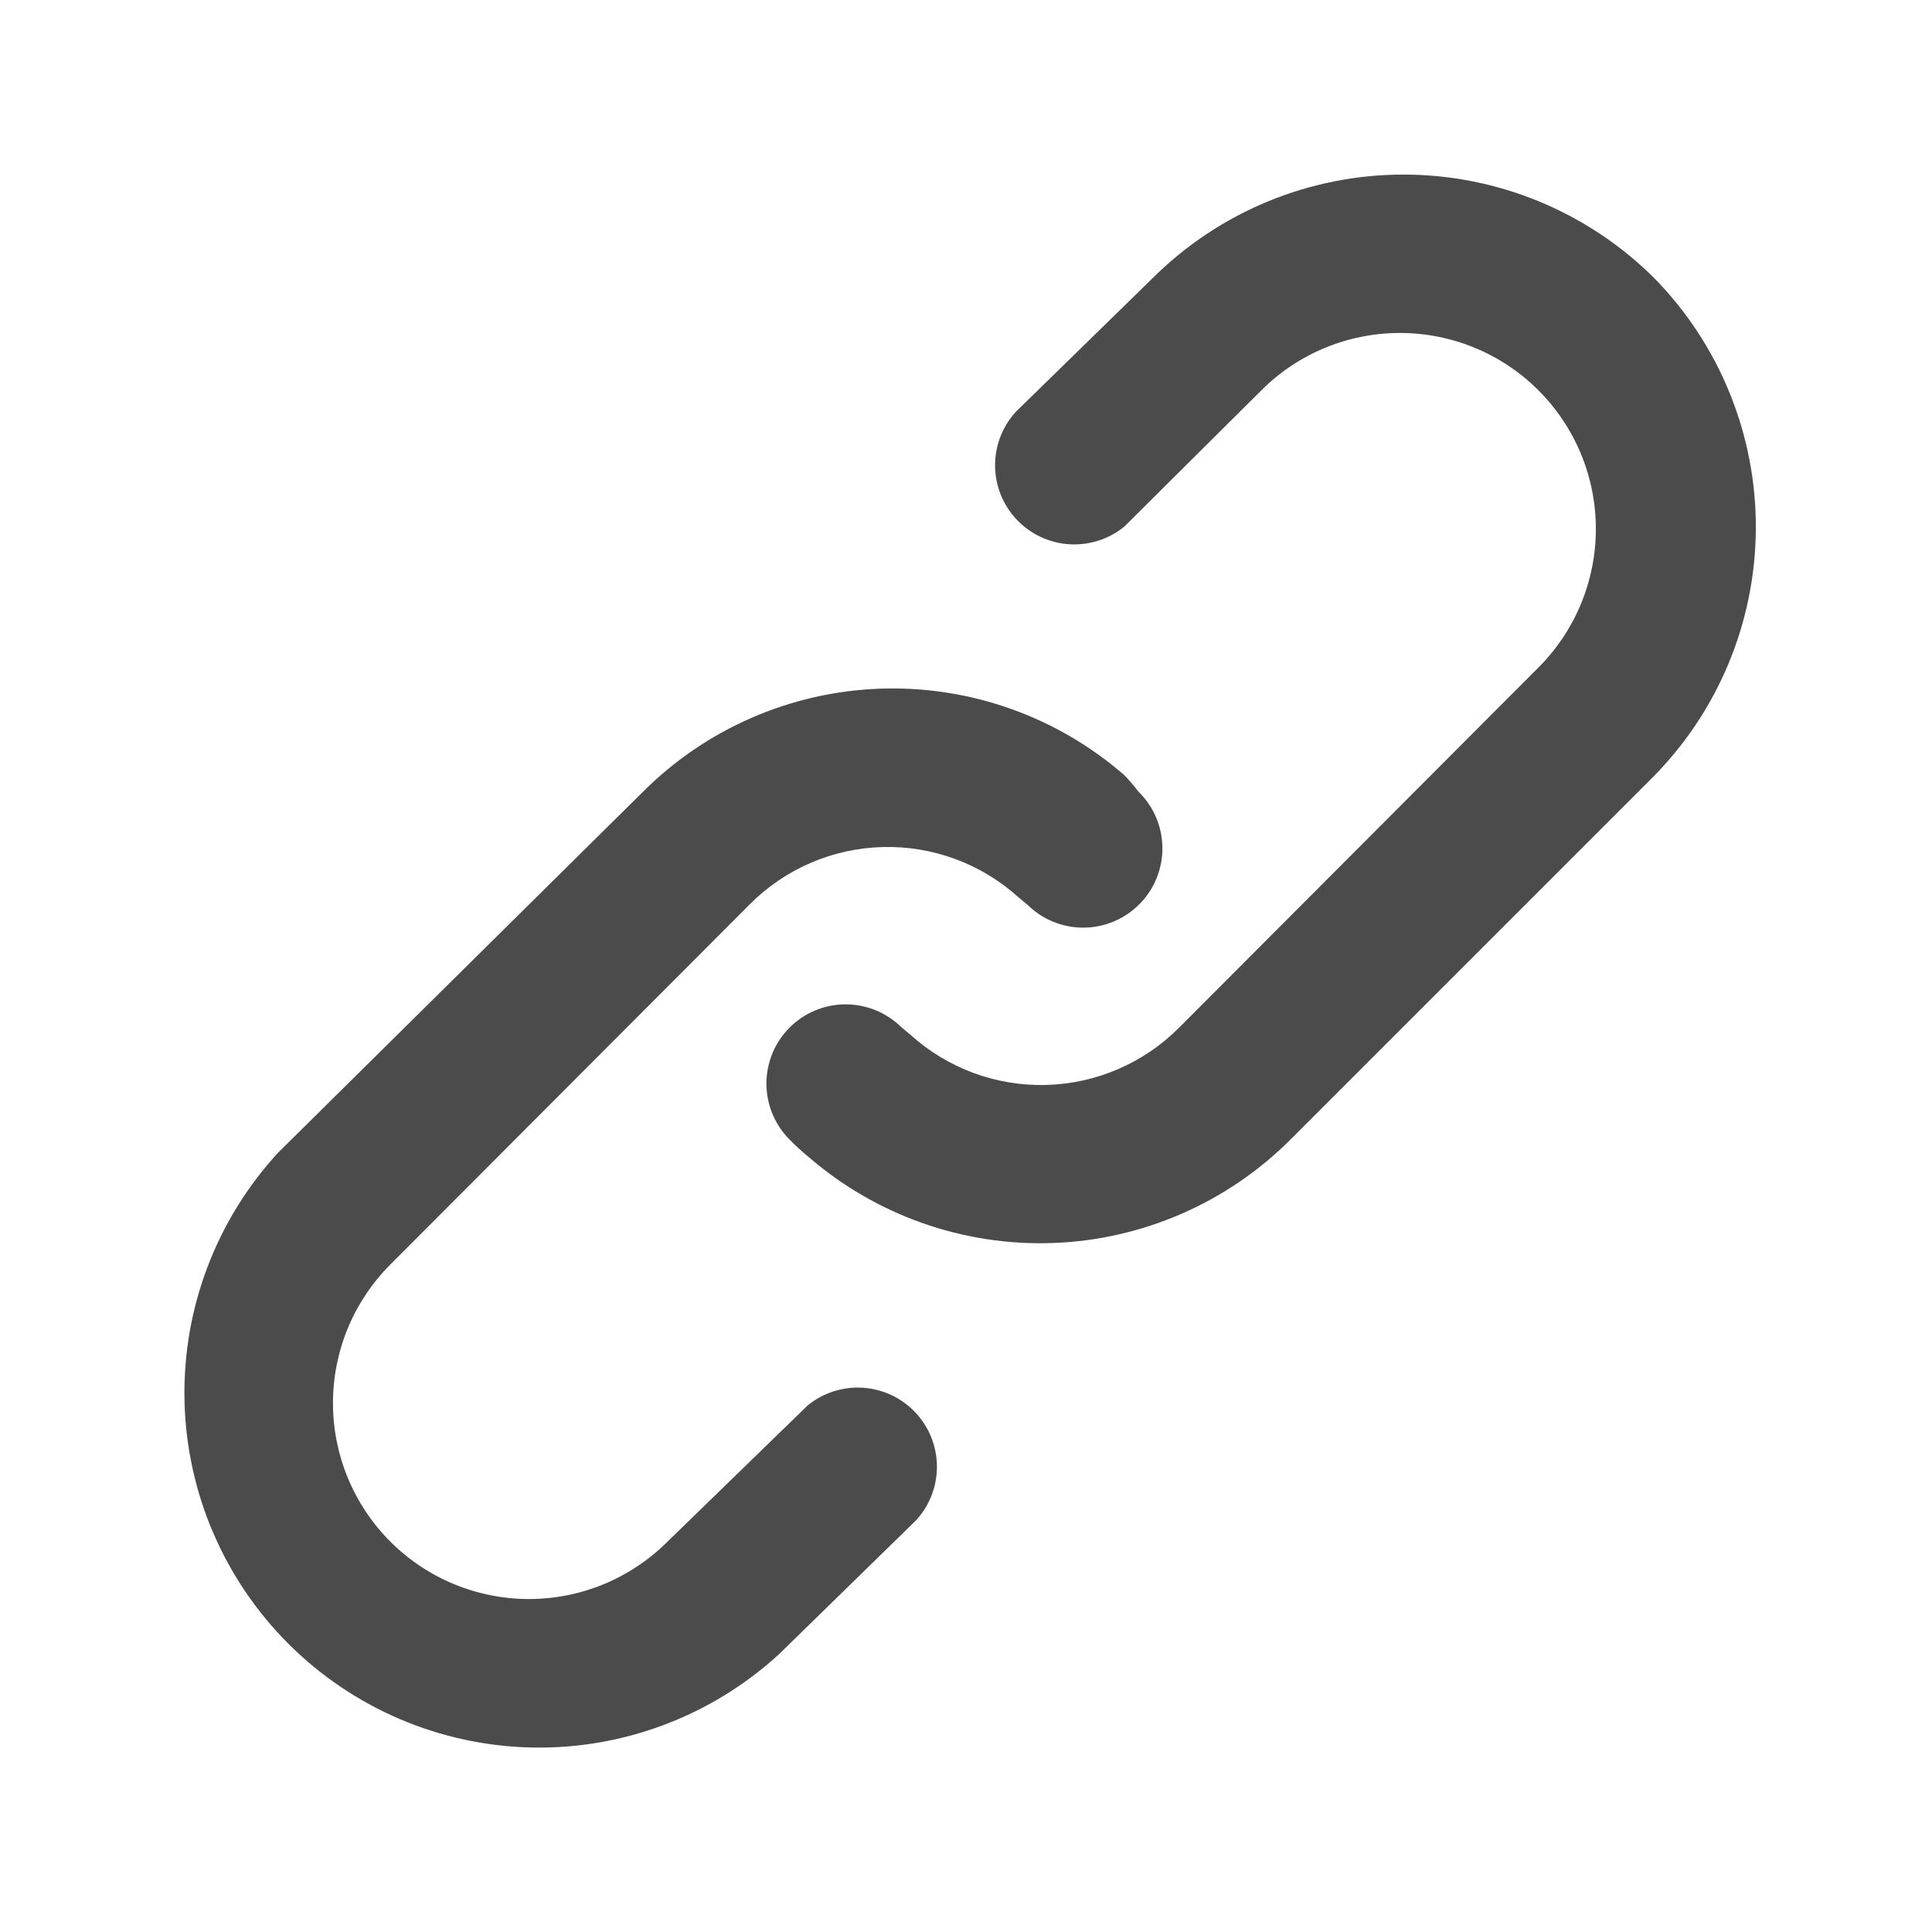 <svg width="61" height="61" viewBox="0 0 61 61" fill="none" xmlns="http://www.w3.org/2000/svg">
<path d="M25.5 44.375L21.075 48.675C19.915 49.835 18.341 50.487 16.7 50.487C15.059 50.487 13.485 49.835 12.325 48.675C11.165 47.514 10.513 45.941 10.513 44.3C10.513 42.659 11.165 41.085 12.325 39.925L23.675 28.55C24.789 27.432 26.29 26.785 27.867 26.744C29.445 26.702 30.978 27.268 32.15 28.325L32.45 28.575C32.924 29.039 33.563 29.296 34.227 29.289C34.89 29.282 35.523 29.011 35.987 28.537C36.452 28.063 36.708 27.424 36.701 26.761C36.694 26.097 36.424 25.464 35.95 25C35.809 24.817 35.659 24.642 35.5 24.475C33.366 22.618 30.606 21.642 27.779 21.744C24.952 21.846 22.27 23.019 20.275 25.025L8.775 36.4C6.821 38.527 5.764 41.326 5.825 44.214C5.886 47.102 7.061 49.854 9.103 51.897C11.145 53.939 13.898 55.113 16.786 55.175C19.673 55.236 22.473 54.179 24.6 52.225L28.925 48C29.352 47.534 29.587 46.924 29.582 46.292C29.577 45.66 29.333 45.053 28.899 44.593C28.465 44.134 27.873 43.856 27.243 43.816C26.612 43.775 25.989 43.975 25.5 44.375ZM52.225 8.775C50.122 6.685 47.277 5.512 44.312 5.512C41.347 5.512 38.503 6.685 36.4 8.775L32.075 13C31.648 13.466 31.413 14.076 31.418 14.708C31.423 15.34 31.667 15.947 32.101 16.406C32.535 16.865 33.127 17.143 33.757 17.184C34.388 17.224 35.011 17.025 35.5 16.625L39.825 12.325C40.985 11.164 42.559 10.513 44.2 10.513C45.841 10.513 47.415 11.164 48.575 12.325C49.735 13.485 50.387 15.059 50.387 16.7C50.387 18.341 49.735 19.914 48.575 21.075L37.225 32.45C36.111 33.567 34.61 34.214 33.032 34.256C31.455 34.298 29.922 33.732 28.75 32.675L28.45 32.425C27.976 31.961 27.337 31.704 26.673 31.711C26.01 31.718 25.377 31.988 24.913 32.462C24.448 32.936 24.192 33.575 24.199 34.239C24.206 34.902 24.476 35.536 24.95 36C25.132 36.185 25.323 36.361 25.525 36.525C27.662 38.376 30.421 39.348 33.246 39.246C36.071 39.144 38.752 37.975 40.75 35.975L52.125 24.6C54.228 22.51 55.419 19.673 55.438 16.708C55.457 13.743 54.302 10.891 52.225 8.775Z" fill="#4B4B4B"/>
</svg>
